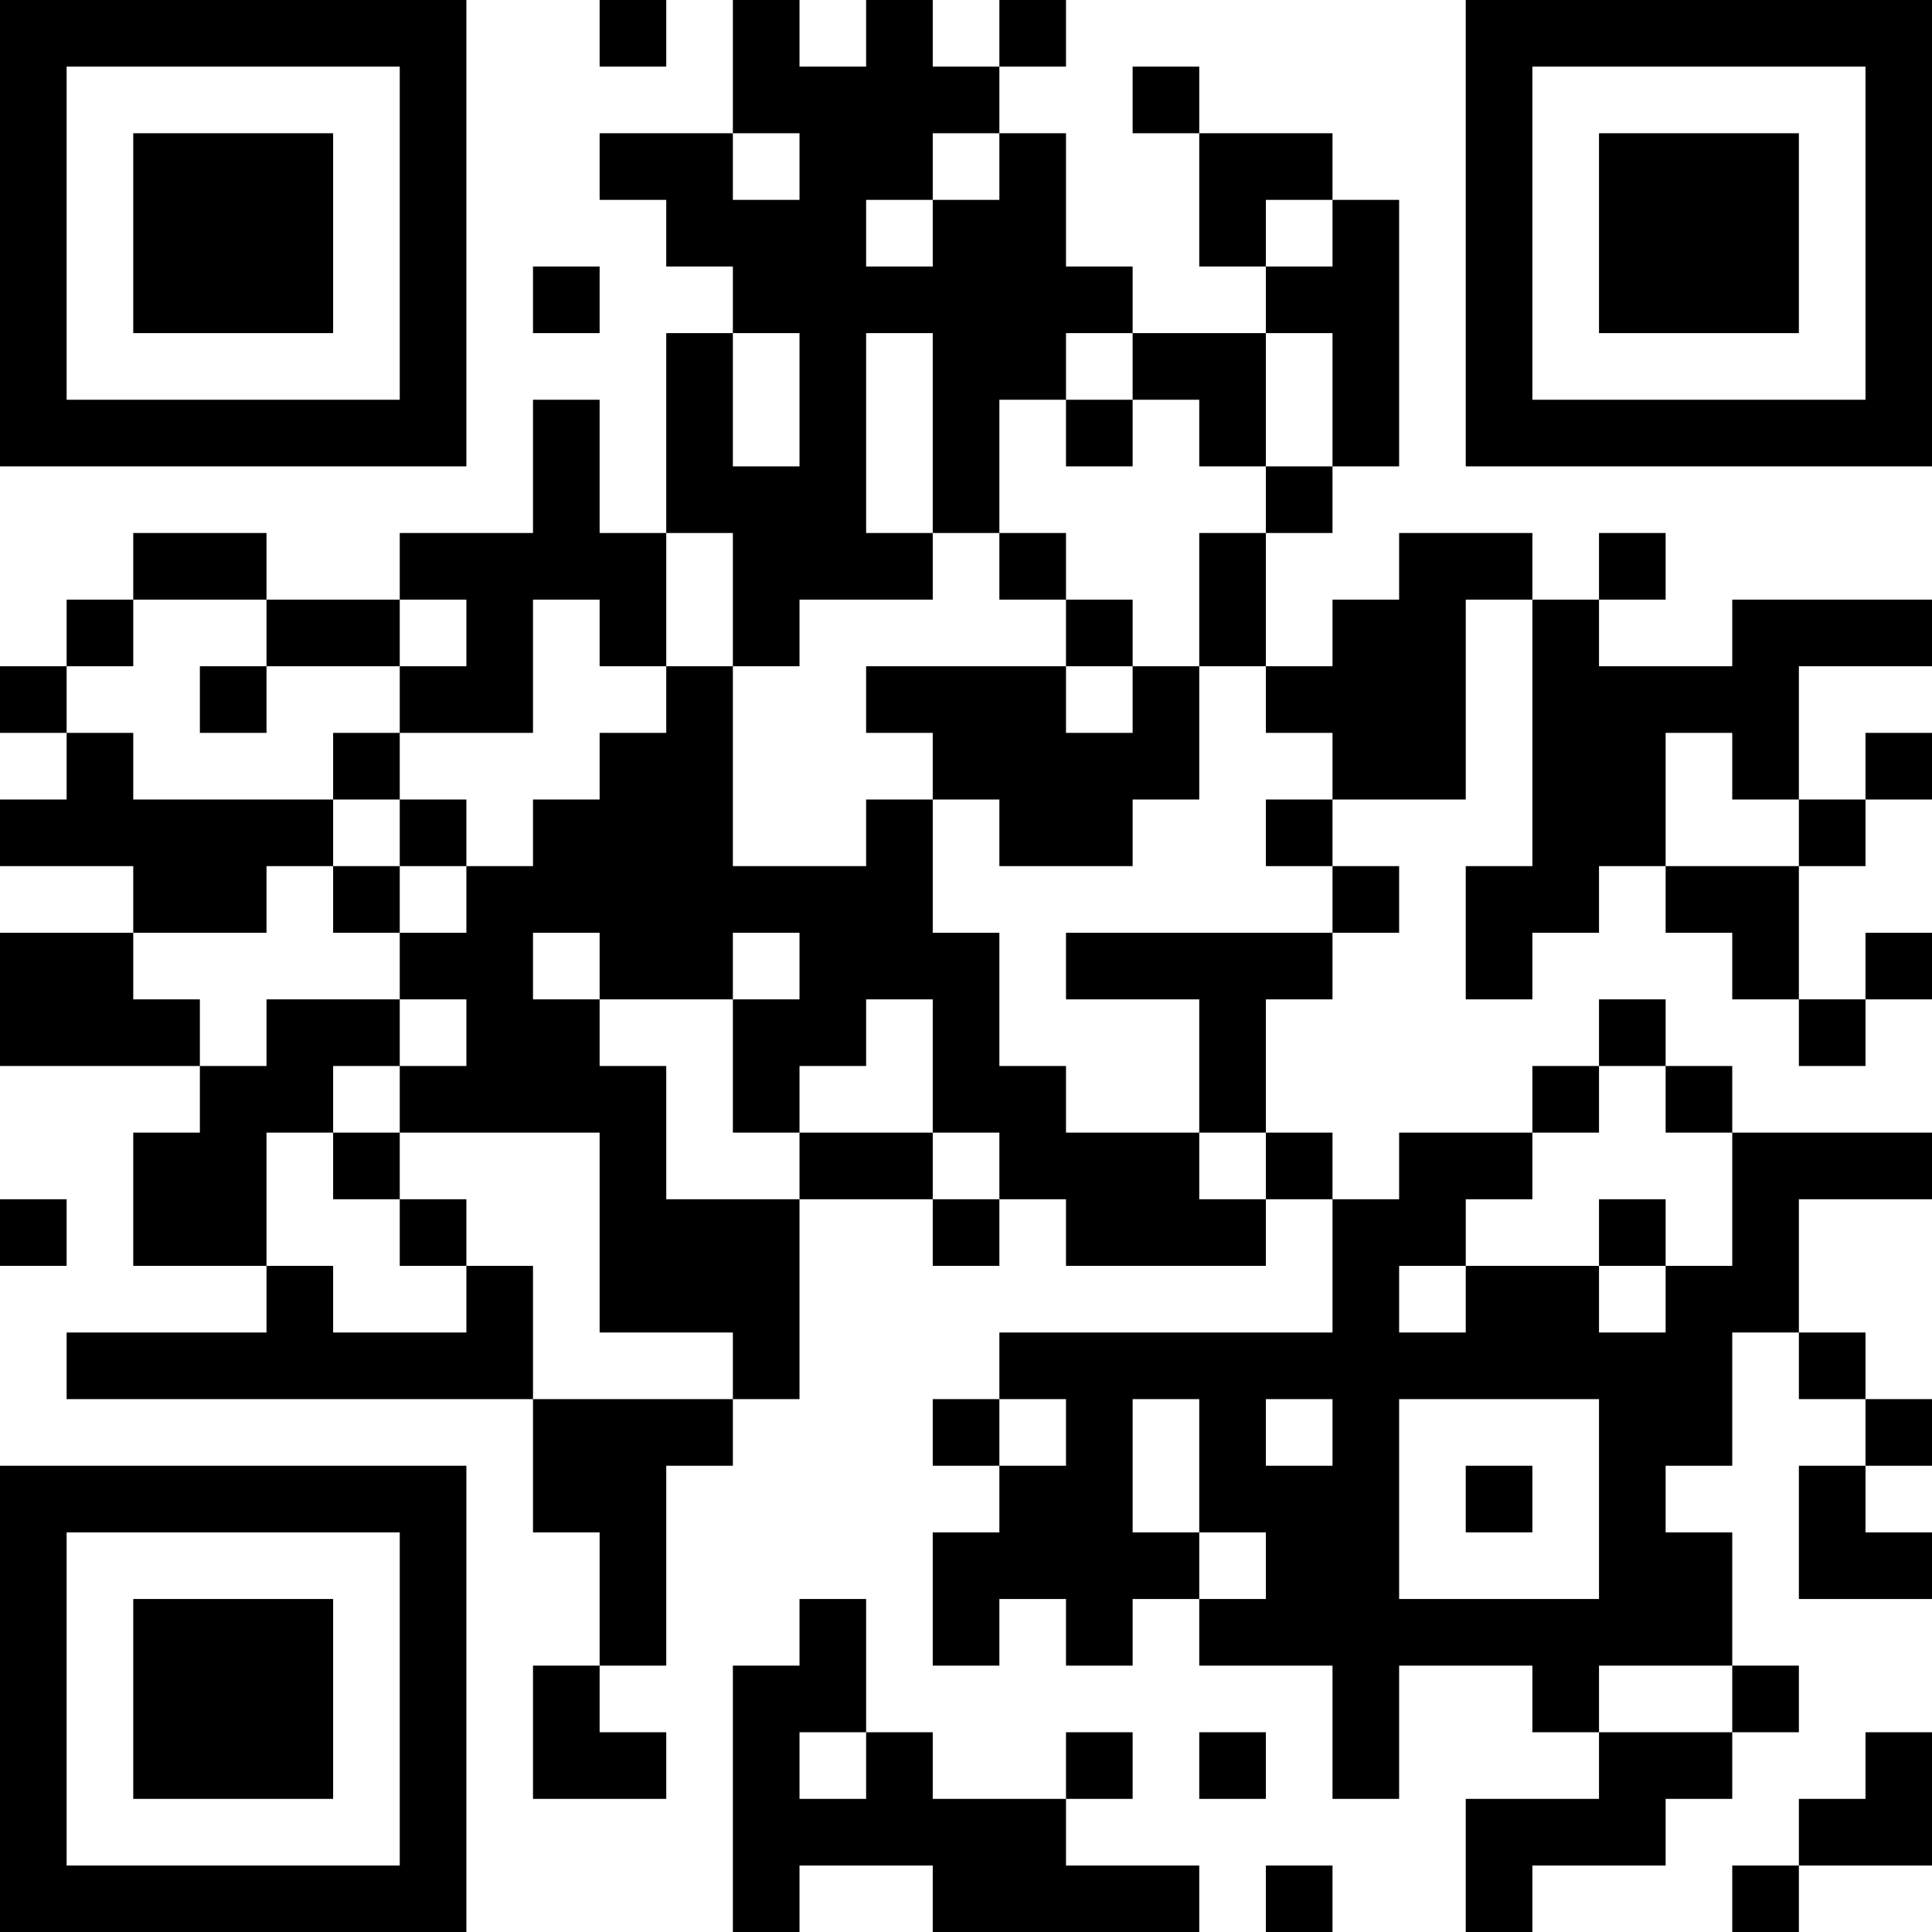 <?xml version="1.0" encoding="UTF-8"?>
<svg xmlns="http://www.w3.org/2000/svg" version="1.1" width="200" height="200" viewBox="0 0 200 200"><rect x="0" y="0" width="200" height="200" fill="#ffffff"/><g transform="scale(6.897)"><g transform="translate(0,0)"><path fill-rule="evenodd" d="M9 0L9 1L10 1L10 0ZM11 0L11 2L9 2L9 3L10 3L10 4L11 4L11 5L10 5L10 8L9 8L9 6L8 6L8 8L6 8L6 9L4 9L4 8L2 8L2 9L1 9L1 10L0 10L0 11L1 11L1 12L0 12L0 13L2 13L2 14L0 14L0 16L3 16L3 17L2 17L2 19L4 19L4 20L1 20L1 21L8 21L8 23L9 23L9 25L8 25L8 27L10 27L10 26L9 26L9 25L10 25L10 22L11 22L11 21L12 21L12 18L14 18L14 19L15 19L15 18L16 18L16 19L19 19L19 18L20 18L20 20L15 20L15 21L14 21L14 22L15 22L15 23L14 23L14 25L15 25L15 24L16 24L16 25L17 25L17 24L18 24L18 25L20 25L20 27L21 27L21 25L23 25L23 26L24 26L24 27L22 27L22 29L23 29L23 28L25 28L25 27L26 27L26 26L27 26L27 25L26 25L26 23L25 23L25 22L26 22L26 20L27 20L27 21L28 21L28 22L27 22L27 24L29 24L29 23L28 23L28 22L29 22L29 21L28 21L28 20L27 20L27 18L29 18L29 17L26 17L26 16L25 16L25 15L24 15L24 16L23 16L23 17L21 17L21 18L20 18L20 17L19 17L19 15L20 15L20 14L21 14L21 13L20 13L20 12L22 12L22 9L23 9L23 13L22 13L22 15L23 15L23 14L24 14L24 13L25 13L25 14L26 14L26 15L27 15L27 16L28 16L28 15L29 15L29 14L28 14L28 15L27 15L27 13L28 13L28 12L29 12L29 11L28 11L28 12L27 12L27 10L29 10L29 9L26 9L26 10L24 10L24 9L25 9L25 8L24 8L24 9L23 9L23 8L21 8L21 9L20 9L20 10L19 10L19 8L20 8L20 7L21 7L21 3L20 3L20 2L18 2L18 1L17 1L17 2L18 2L18 4L19 4L19 5L17 5L17 4L16 4L16 2L15 2L15 1L16 1L16 0L15 0L15 1L14 1L14 0L13 0L13 1L12 1L12 0ZM11 2L11 3L12 3L12 2ZM14 2L14 3L13 3L13 4L14 4L14 3L15 3L15 2ZM19 3L19 4L20 4L20 3ZM8 4L8 5L9 5L9 4ZM11 5L11 7L12 7L12 5ZM13 5L13 8L14 8L14 9L12 9L12 10L11 10L11 8L10 8L10 10L9 10L9 9L8 9L8 11L6 11L6 10L7 10L7 9L6 9L6 10L4 10L4 9L2 9L2 10L1 10L1 11L2 11L2 12L5 12L5 13L4 13L4 14L2 14L2 15L3 15L3 16L4 16L4 15L6 15L6 16L5 16L5 17L4 17L4 19L5 19L5 20L7 20L7 19L8 19L8 21L11 21L11 20L9 20L9 17L6 17L6 16L7 16L7 15L6 15L6 14L7 14L7 13L8 13L8 12L9 12L9 11L10 11L10 10L11 10L11 13L13 13L13 12L14 12L14 14L15 14L15 16L16 16L16 17L18 17L18 18L19 18L19 17L18 17L18 15L16 15L16 14L20 14L20 13L19 13L19 12L20 12L20 11L19 11L19 10L18 10L18 8L19 8L19 7L20 7L20 5L19 5L19 7L18 7L18 6L17 6L17 5L16 5L16 6L15 6L15 8L14 8L14 5ZM16 6L16 7L17 7L17 6ZM15 8L15 9L16 9L16 10L13 10L13 11L14 11L14 12L15 12L15 13L17 13L17 12L18 12L18 10L17 10L17 9L16 9L16 8ZM3 10L3 11L4 11L4 10ZM16 10L16 11L17 11L17 10ZM5 11L5 12L6 12L6 13L5 13L5 14L6 14L6 13L7 13L7 12L6 12L6 11ZM25 11L25 13L27 13L27 12L26 12L26 11ZM8 14L8 15L9 15L9 16L10 16L10 18L12 18L12 17L14 17L14 18L15 18L15 17L14 17L14 15L13 15L13 16L12 16L12 17L11 17L11 15L12 15L12 14L11 14L11 15L9 15L9 14ZM24 16L24 17L23 17L23 18L22 18L22 19L21 19L21 20L22 20L22 19L24 19L24 20L25 20L25 19L26 19L26 17L25 17L25 16ZM5 17L5 18L6 18L6 19L7 19L7 18L6 18L6 17ZM0 18L0 19L1 19L1 18ZM24 18L24 19L25 19L25 18ZM15 21L15 22L16 22L16 21ZM17 21L17 23L18 23L18 24L19 24L19 23L18 23L18 21ZM19 21L19 22L20 22L20 21ZM21 21L21 24L24 24L24 21ZM22 22L22 23L23 23L23 22ZM12 24L12 25L11 25L11 29L12 29L12 28L14 28L14 29L18 29L18 28L16 28L16 27L17 27L17 26L16 26L16 27L14 27L14 26L13 26L13 24ZM24 25L24 26L26 26L26 25ZM12 26L12 27L13 27L13 26ZM18 26L18 27L19 27L19 26ZM28 26L28 27L27 27L27 28L26 28L26 29L27 29L27 28L29 28L29 26ZM19 28L19 29L20 29L20 28ZM0 0L0 7L7 7L7 0ZM1 1L1 6L6 6L6 1ZM2 2L2 5L5 5L5 2ZM22 0L22 7L29 7L29 0ZM23 1L23 6L28 6L28 1ZM24 2L24 5L27 5L27 2ZM0 22L0 29L7 29L7 22ZM1 23L1 28L6 28L6 23ZM2 24L2 27L5 27L5 24Z" fill="#000000"/></g></g></svg>

